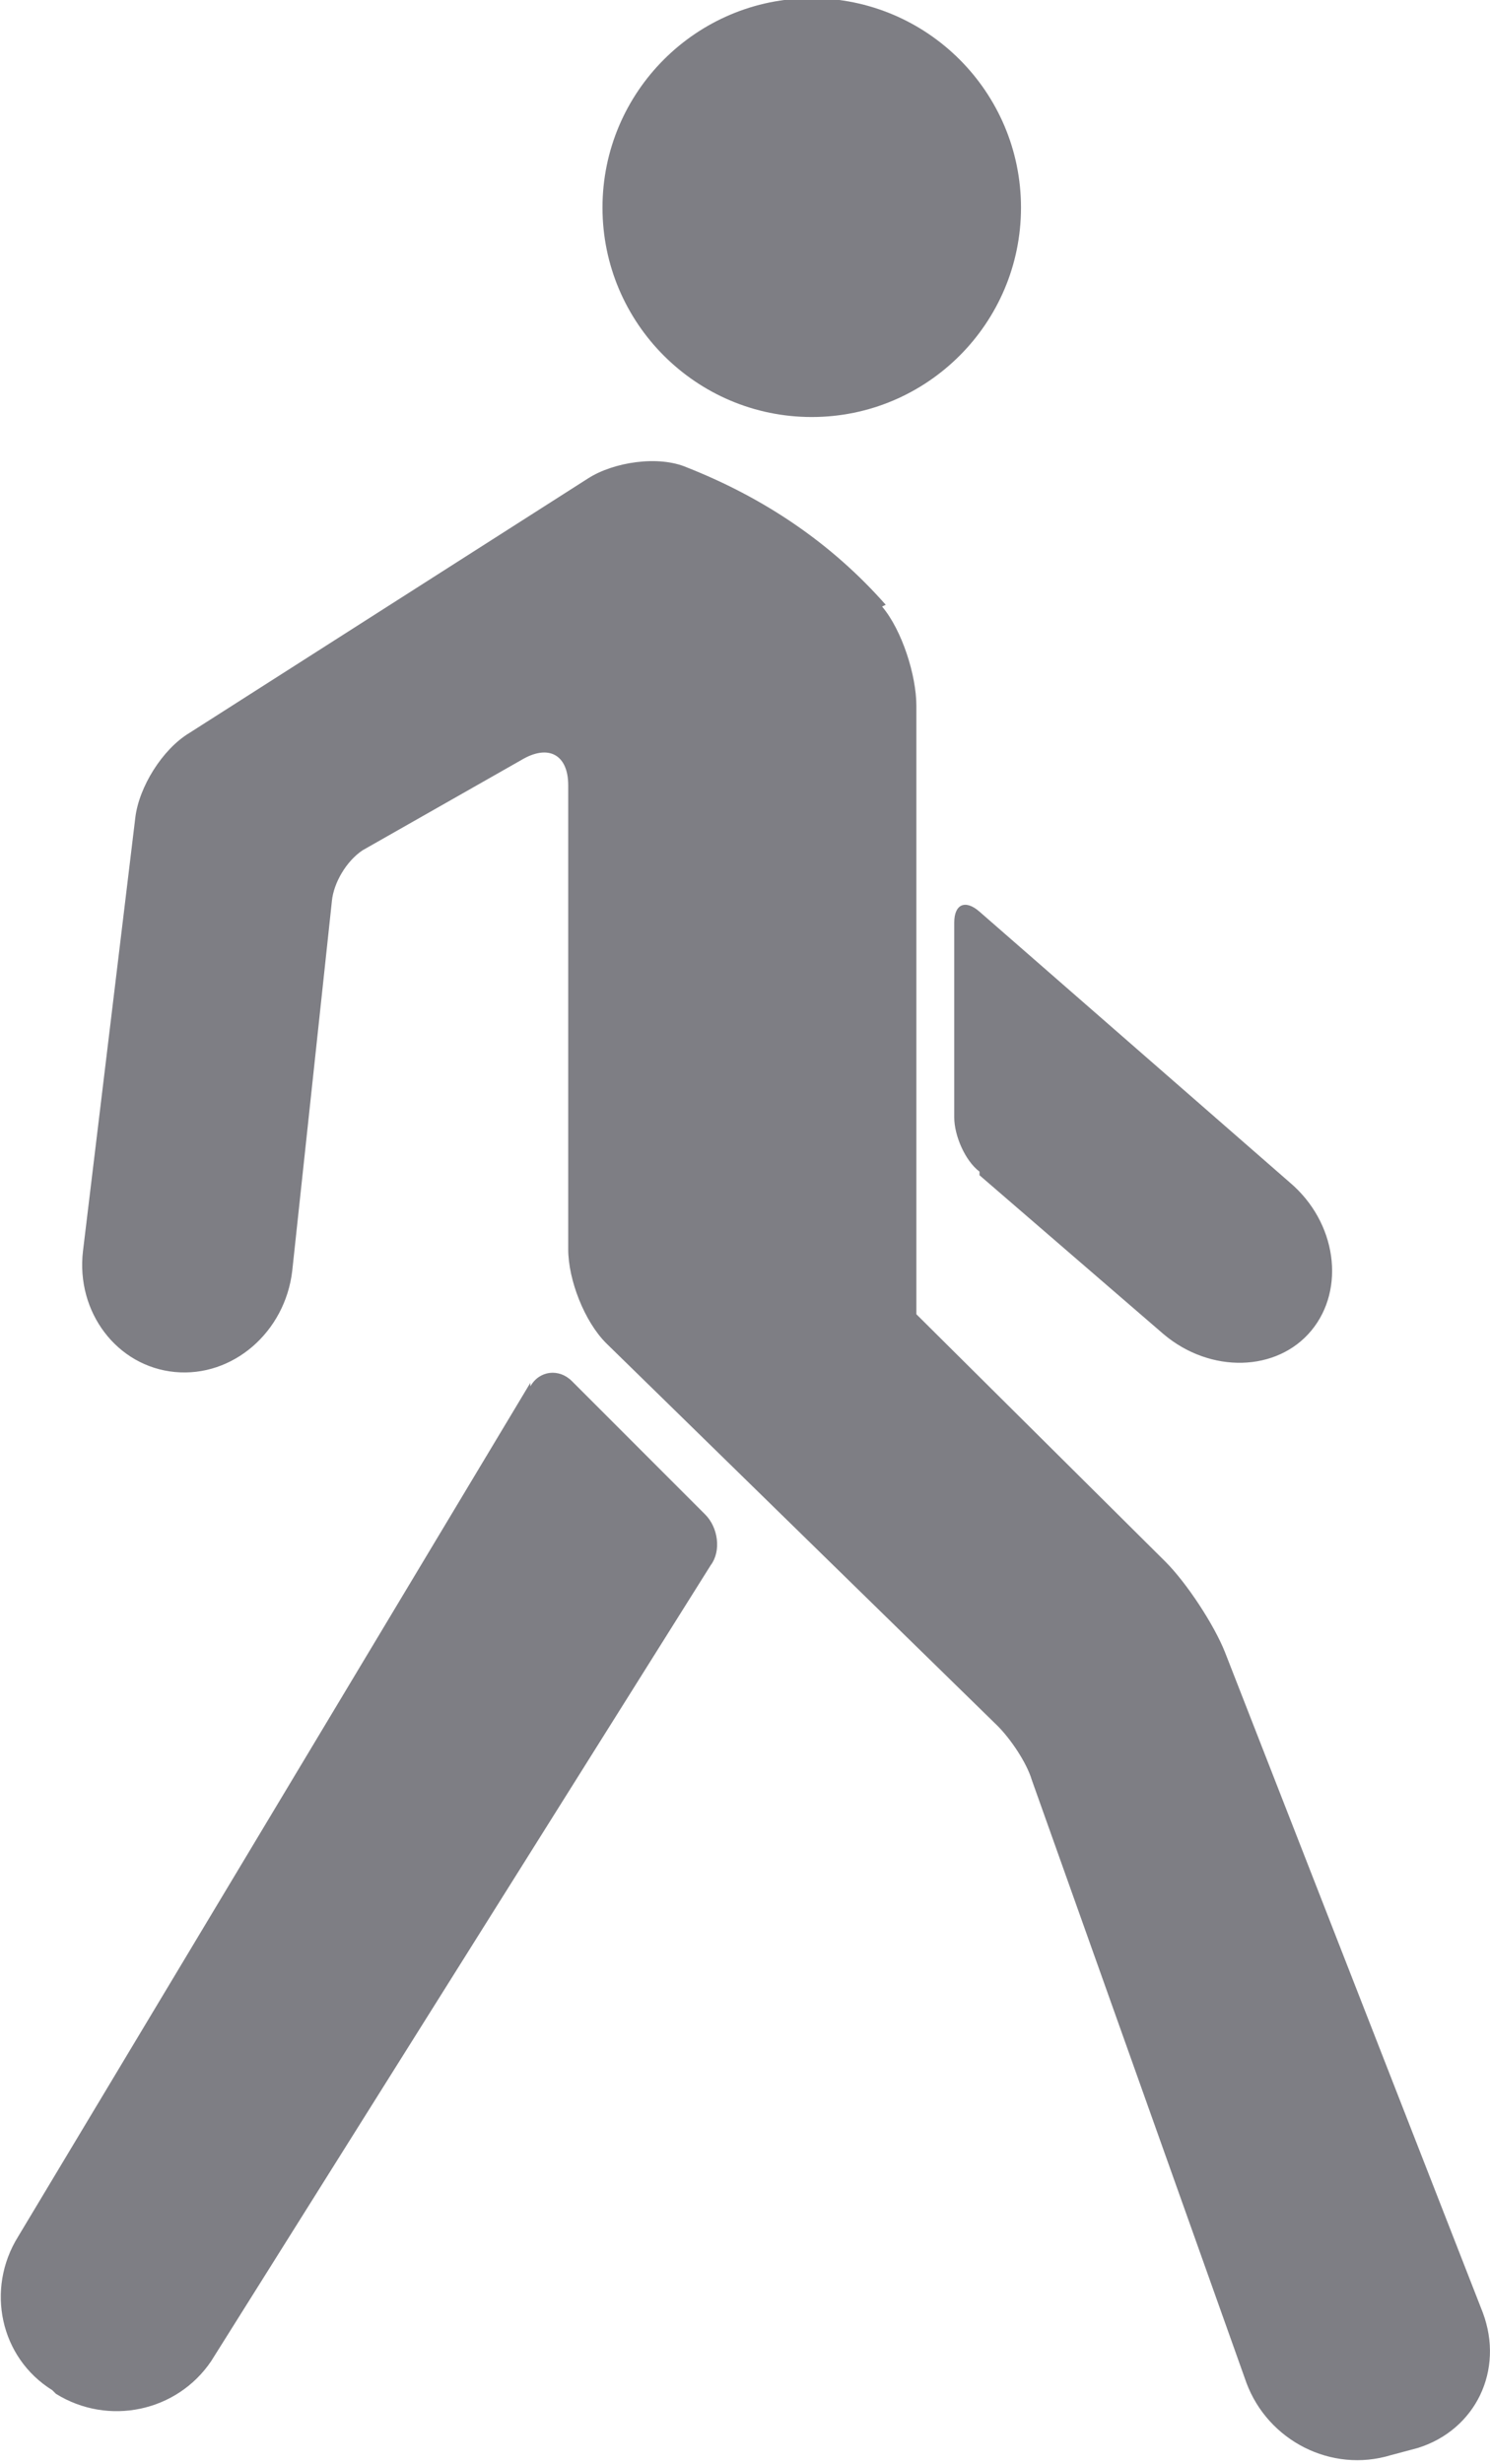 <?xml version="1.0" encoding="UTF-8"?>
<svg id="Layer_2" data-name="Layer 2" xmlns="http://www.w3.org/2000/svg" width="8.26" height="13.65" viewBox="0 0 8.26 13.65">
  <defs>
    <style>
      .cls-1 {
        fill: #7e7e84;
      }
    </style>
  </defs>
  <g id="Camada_1" data-name="Camada 1">
    <path class="cls-1" d="m4.89,3.36c.11.13.19.38.19.55v3.37l1.38,1.37c.12.12.27.35.33.5l1.43,3.66c.12.32-.04.65-.36.75l-.15.04c-.33.1-.68-.08-.8-.4l-1.19-3.34c-.03-.1-.12-.23-.19-.3l-2.17-2.12c-.12-.12-.21-.35-.21-.52v-2.57c0-.17-.11-.23-.26-.14l-.88.5c-.09.06-.16.18-.17.28l-.22,2.05c-.04.34-.33.59-.65.56-.32-.03-.55-.33-.51-.67l.29-2.4c.02-.17.15-.38.3-.47l2.21-1.41c.14-.09.39-.13.55-.06.43.17.8.42,1.1.76Zm-1.95,4.3L.1,12.39c-.18.29-.1.67.19.85l.02.02c.29.18.67.1.86-.18l2.77-4.41c.06-.08.04-.21-.03-.28l-.74-.74c-.07-.07-.18-.06-.23.03Zm2.49-1.15l1.02.88c.26.22.63.21.82-.02.19-.23.14-.6-.12-.82l-1.72-1.5c-.08-.07-.14-.04-.14.06v1.08c0,.1.06.24.14.3Zm-.93-4.2c.64,0,1.16-.52,1.16-1.16s-.52-1.16-1.16-1.16-1.16.52-1.16,1.16.52,1.16,1.16,1.16Z"/>
  </g>
</svg>